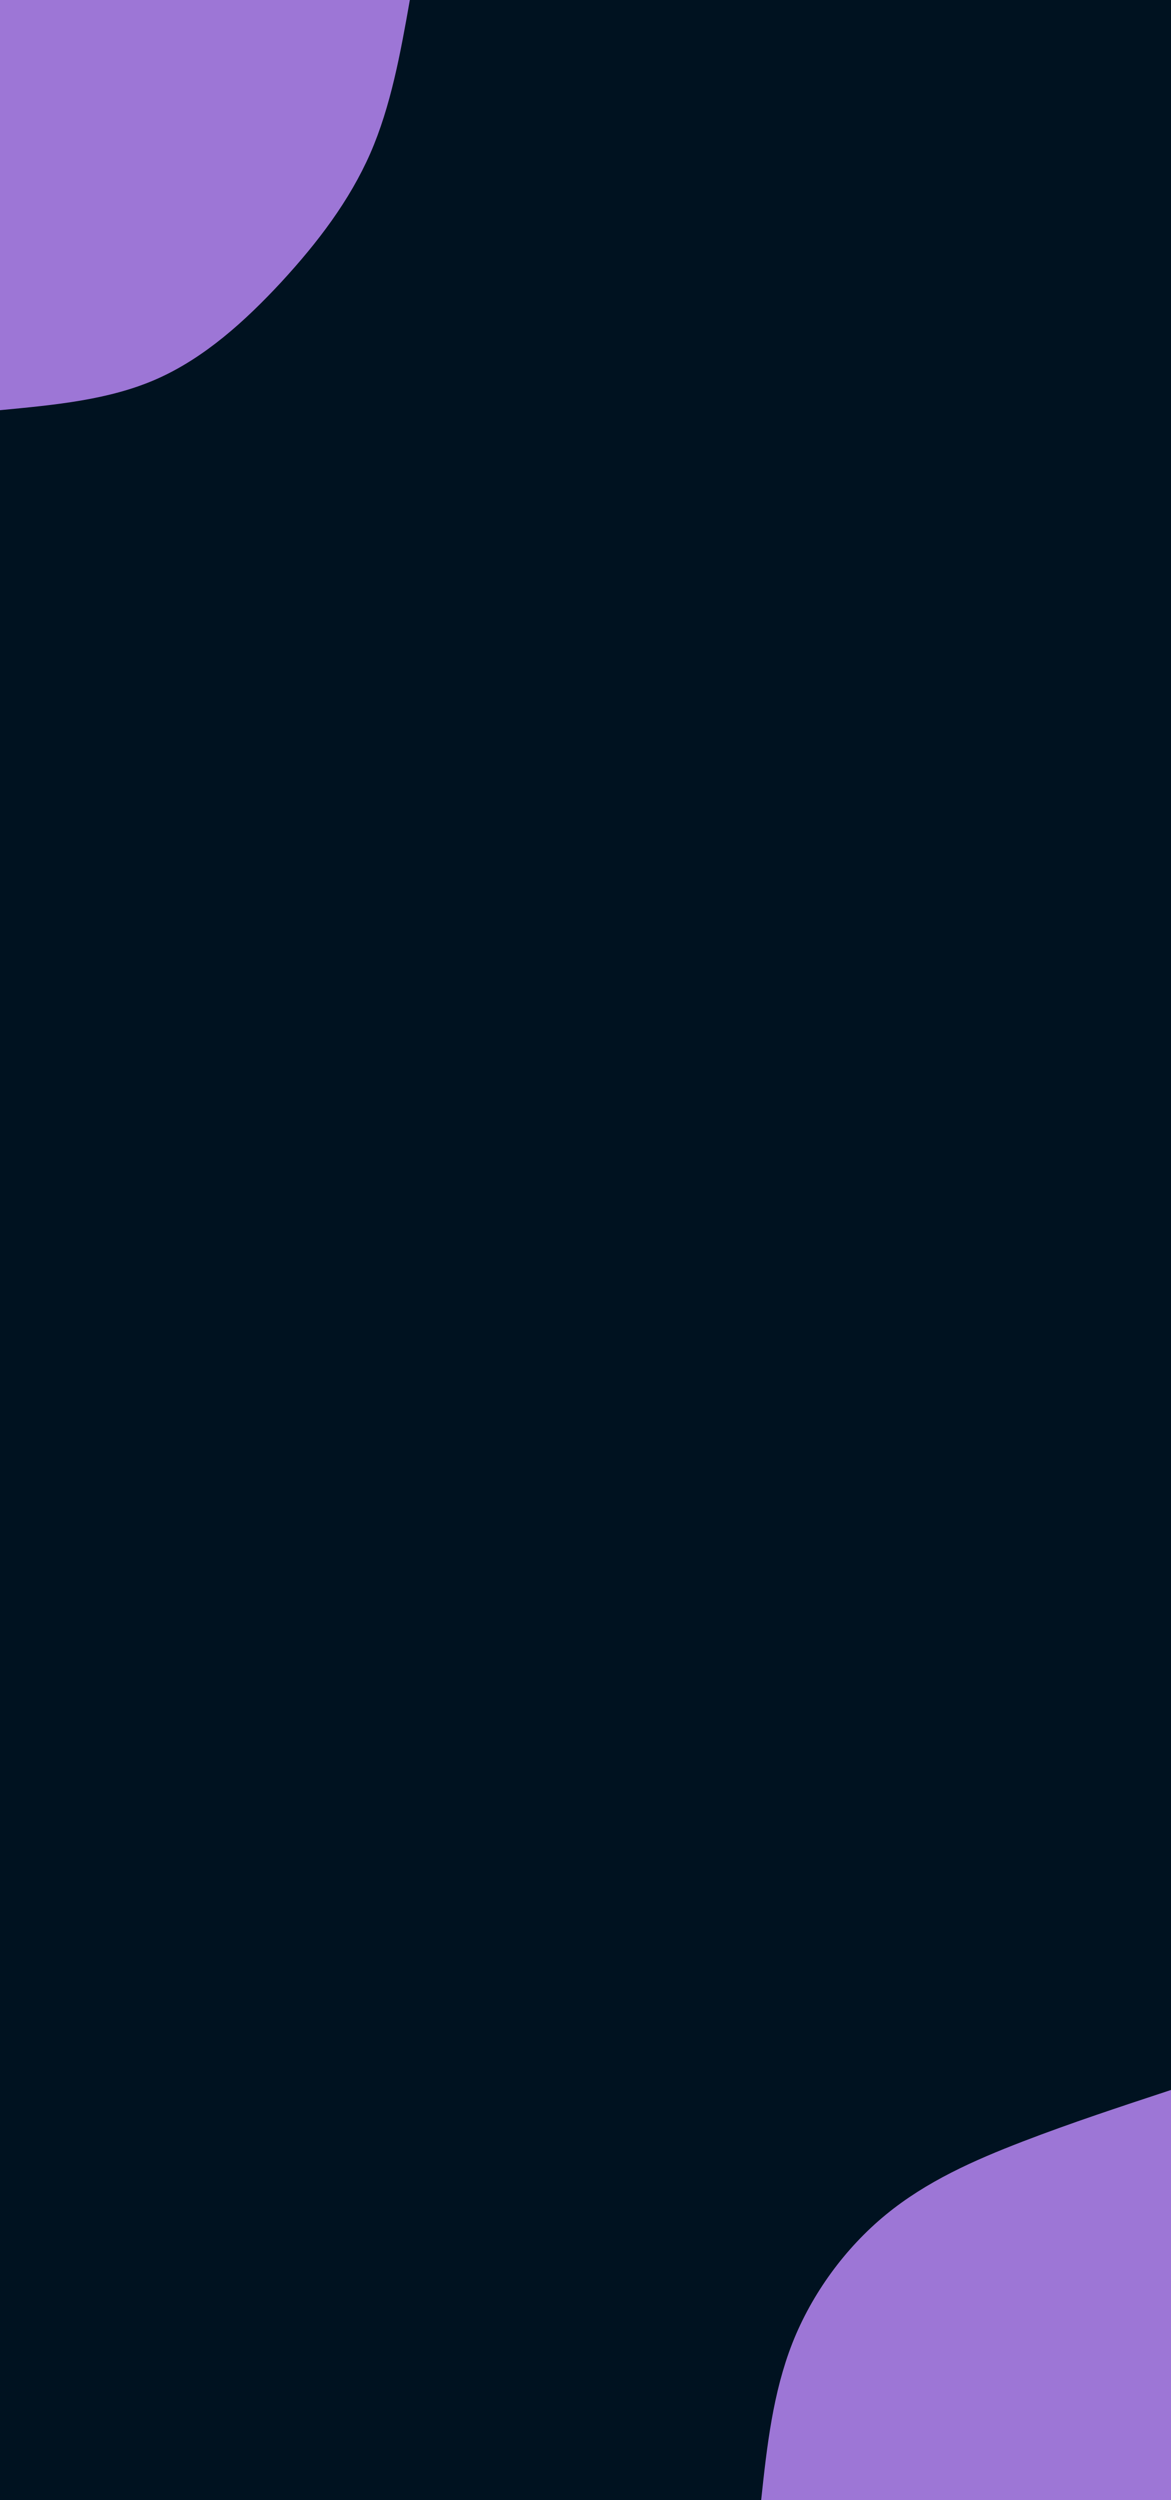 <svg id="visual" viewBox="0 0 450 960" width="450" height="960" xmlns="http://www.w3.org/2000/svg" xmlns:xlink="http://www.w3.org/1999/xlink" version="1.1"><rect x="0" y="0" width="450" height="960" fill="#001220"></rect><defs><linearGradient id="grad1_0" x1="0%" y1="100%" x2="100%" y2="0%"><stop offset="30%" stop-color="#001220" stop-opacity="1"></stop><stop offset="70%" stop-color="#001220" stop-opacity="1"></stop></linearGradient></defs><defs><linearGradient id="grad2_0" x1="0%" y1="100%" x2="100%" y2="0%"><stop offset="30%" stop-color="#001220" stop-opacity="1"></stop><stop offset="70%" stop-color="#001220" stop-opacity="1"></stop></linearGradient></defs><g transform="translate(450, 960)"><path d="M-157.5 0C-155.3 -20.6 -153 -41.2 -145.5 -60.3C-138 -79.3 -125.2 -96.8 -109.6 -109.6C-94 -122.4 -75.7 -130.5 -57 -137.7C-38.3 -144.9 -19.1 -151.2 0 -157.5L0 0Z" fill="#9D76D6"></path></g><g transform="translate(0, 0)"><path d="M157.5 0C153.9 20.4 150.2 40.8 142.3 58.9C134.3 77.1 122.1 93.1 108.2 108.2C94.2 123.3 78.6 137.4 60.3 145.5C42 153.6 21 155.5 0 157.5L0 0Z" fill="#9D76D6"></path></g></svg>